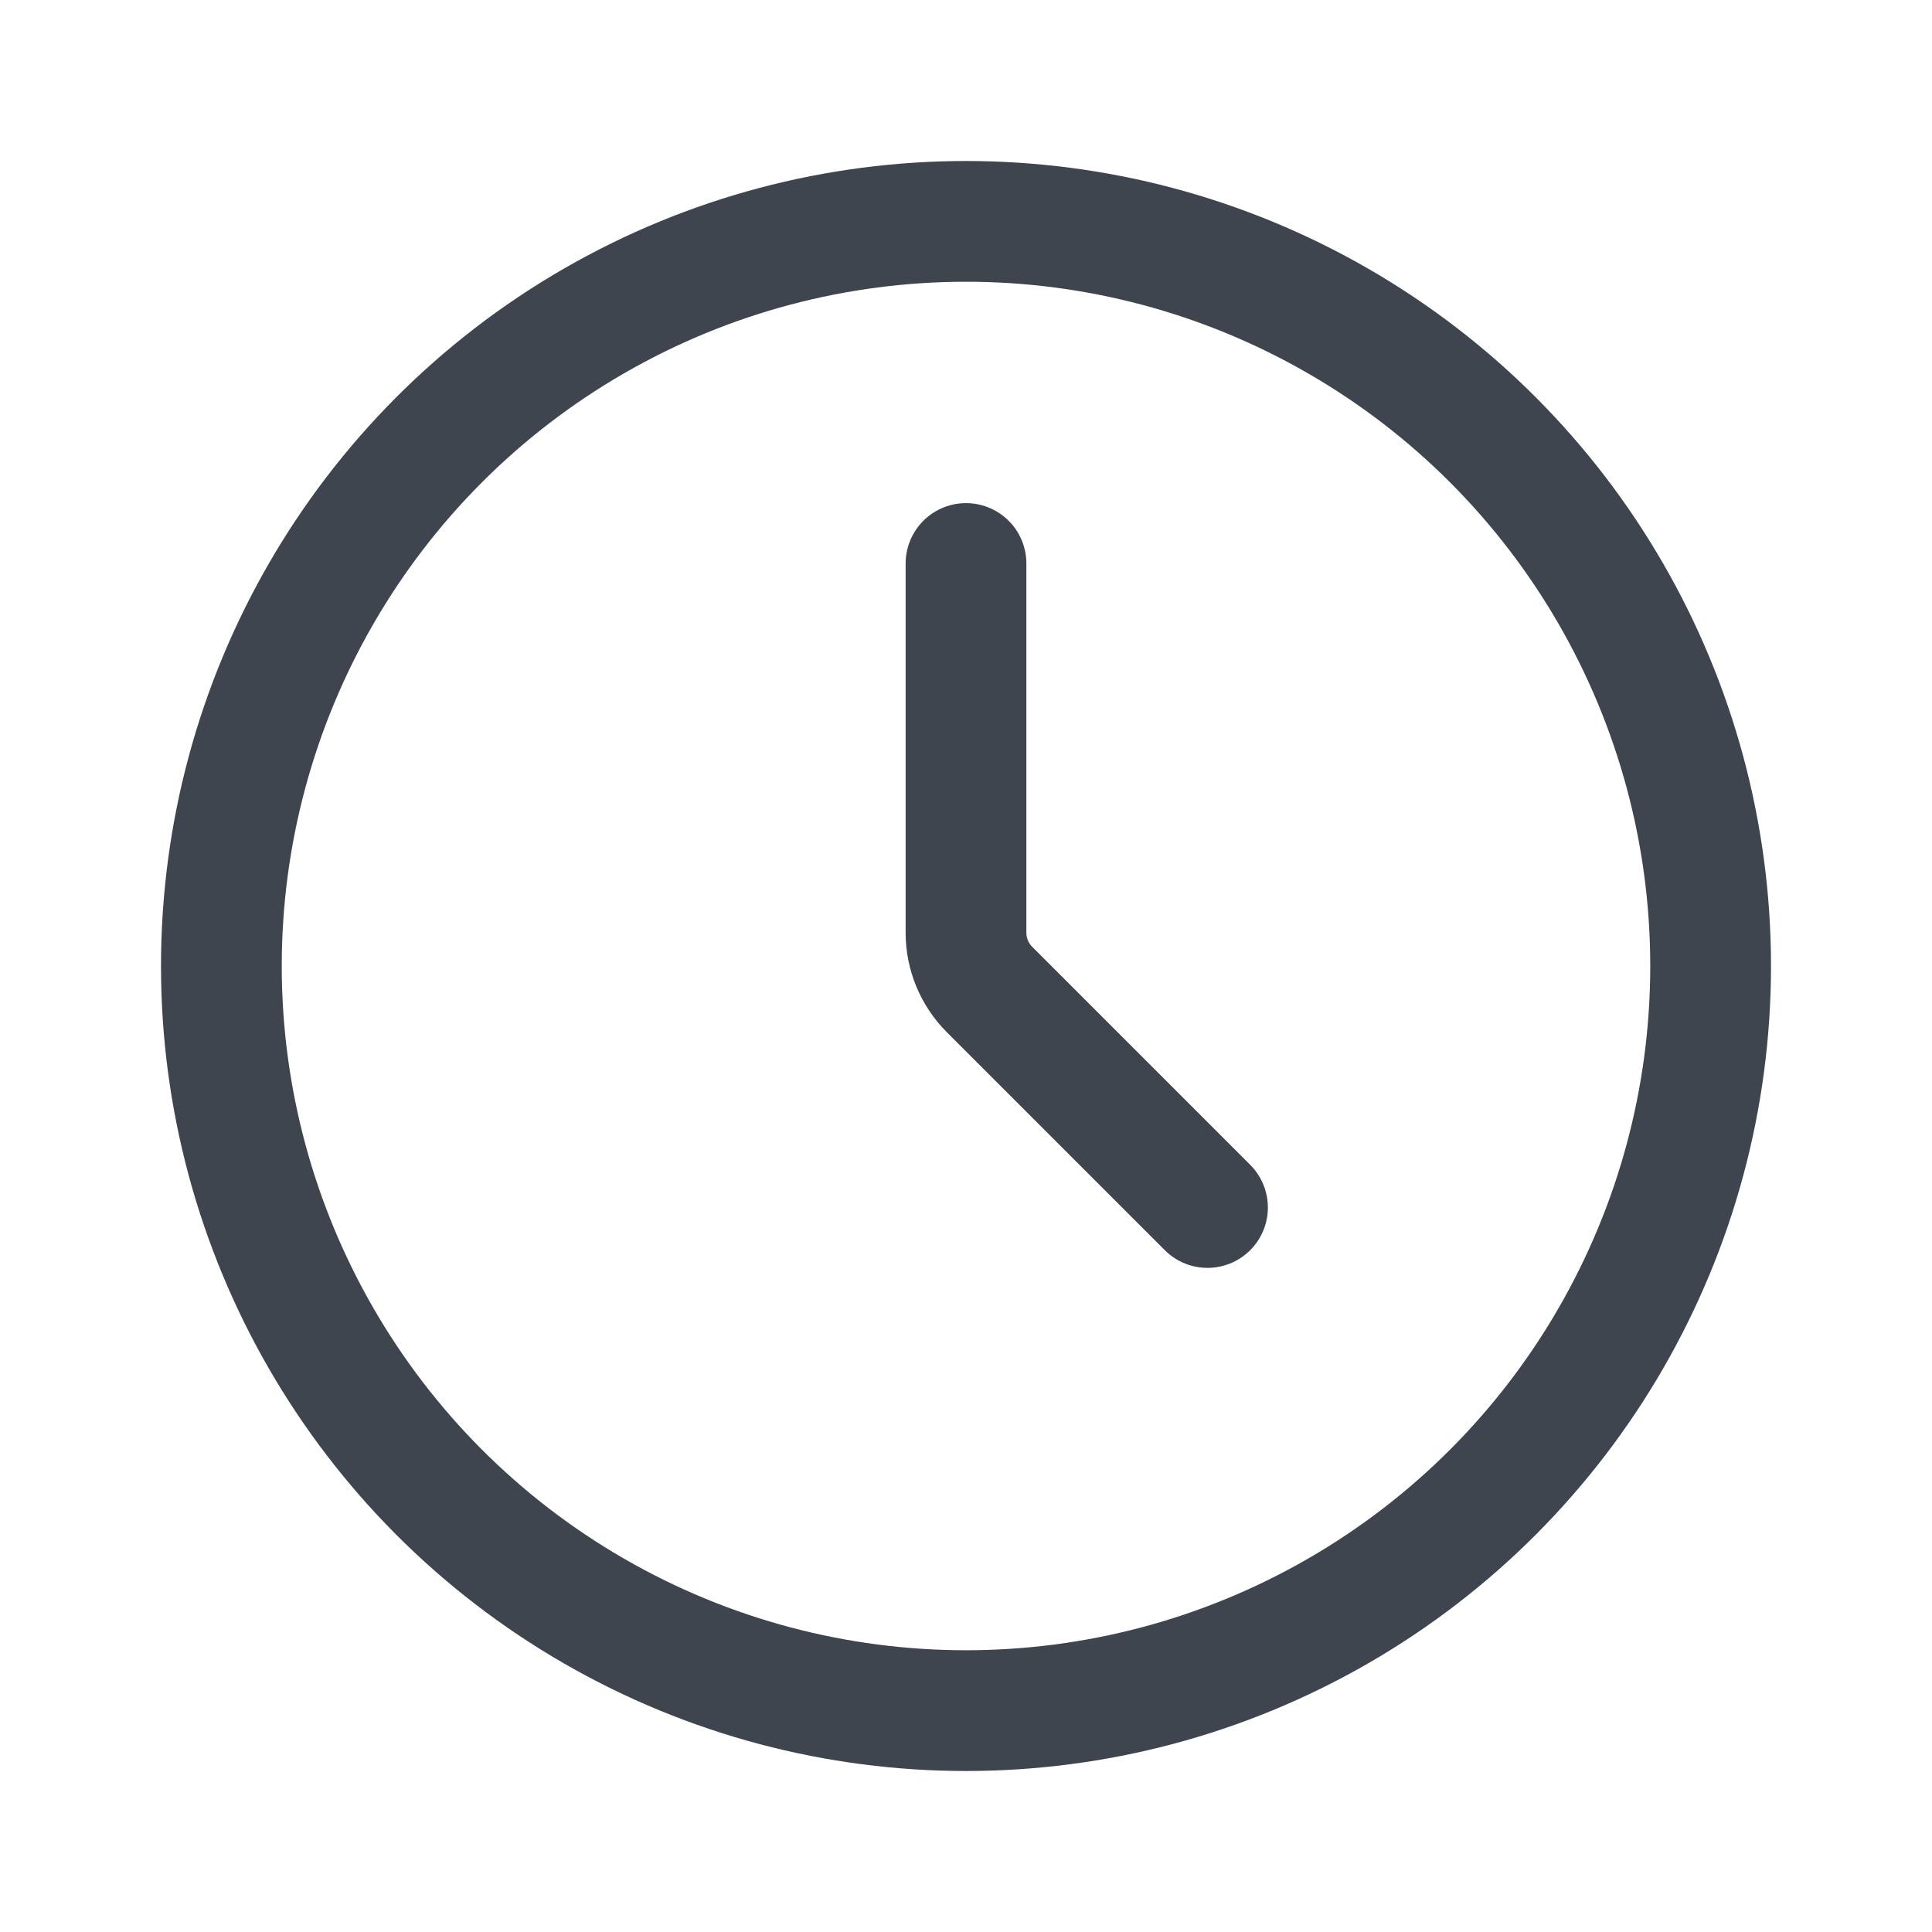 <svg width="24" height="24" viewBox="0 0 24 24" fill="none" xmlns="http://www.w3.org/2000/svg">
<rect width="24" height="24" fill="white"/>
<circle cx="12" cy="12" r="9.25" stroke="#3E454E" stroke-width="1.5"/>
<path d="M12 7V11.586C12 11.851 12.105 12.105 12.293 12.293L15 15" stroke="#3E454E" stroke-width="1.5" stroke-linecap="round"/>
</svg>

